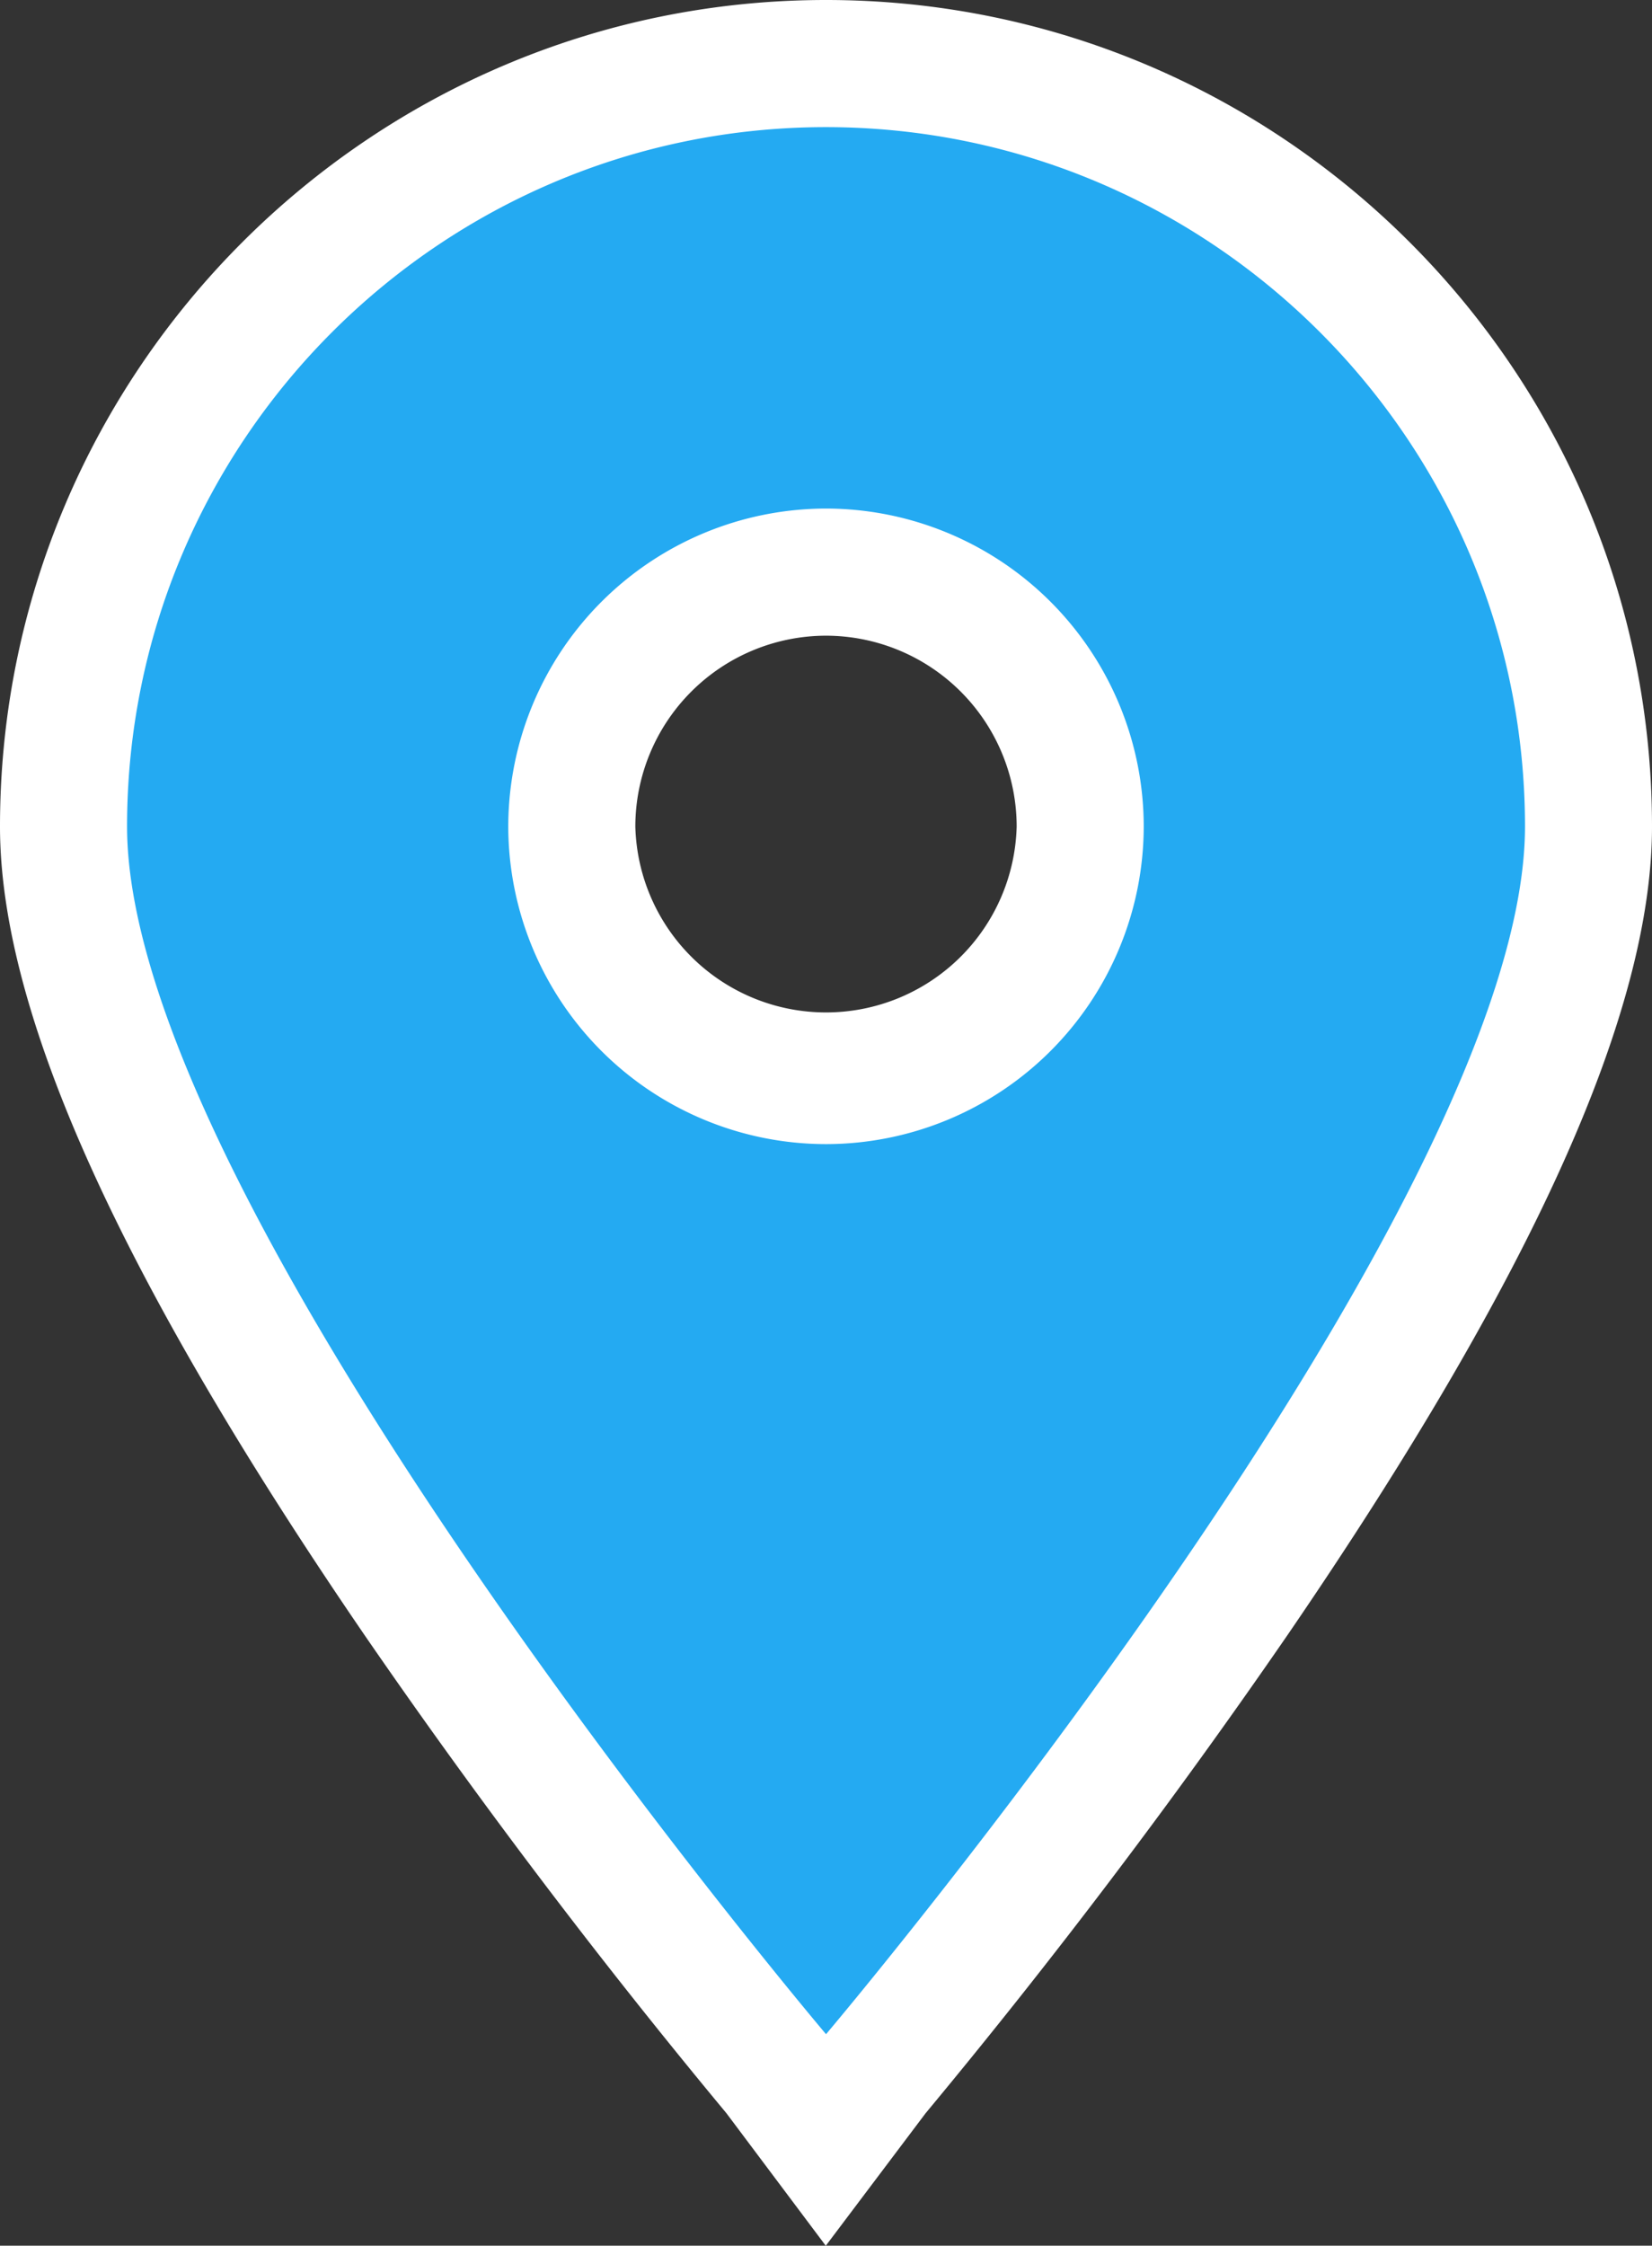 <svg xmlns="http://www.w3.org/2000/svg" width="26.002" height="35.327" viewBox="0 0 26.002 35.327">
    <rect x="0" y="0" width="26.002" height="35.327" fill="#333333" stroke="none"/>
    <g data-name="Location Pin">
        <g data-name="Subtraction 10" style="fill:#24aaf2">
            <path d="m11 31.663-.783-1.042a103.535 103.535 0 0 1-5.651-7.46C.873 17.766-1 13.675-1 11-1 4.385 4.384-1 11.001-1c6.618 0 12.001 5.384 12.001 12.002 0 2.674-1.872 6.764-5.564 12.158a103.498 103.498 0 0 1-5.653 7.461L11 31.663zM11.001 7A4.006 4.006 0 0 0 7 11.002a4.003 4.003 0 0 0 4.001 3.996 4.003 4.003 0 0 0 4.001-3.996 4.006 4.006 0 0 0-4-4.002z" style="stroke:none" transform="translate(2 2)"/>
            <path d="m11.001 30 .002-.002c.11-.131 11-13.01 11-18.996C22.002 4.935 17.066 0 11 0 4.935 0 0 4.935 0 11.002c0 5.984 10.89 18.865 11 18.996l.001.002m0-24a5.007 5.007 0 0 1 5.001 5.002 5.005 5.005 0 0 1-5 4.996A5.005 5.005 0 0 1 6 11.002 5.008 5.008 0 0 1 11.001 6m-.004 27.327-1.564-2.085a104.783 104.783 0 0 1-5.692-7.516C-.122 18.083-2 13.92-2 11.002-2 3.832 3.832-2 11.001-2c7.17 0 13.001 5.833 13.001 13.002 0 2.92-1.877 7.081-5.74 12.723a104.74 104.74 0 0 1-5.694 7.519l-1.57 2.083zM11.001 8A3.005 3.005 0 0 0 8 11.002a3.002 3.002 0 0 0 6.002 0 3.005 3.005 0 0 0-3-3.002z" style="fill:#fff;stroke:none" transform="translate(2 2)"/>
        </g>
    </g>
</svg>
